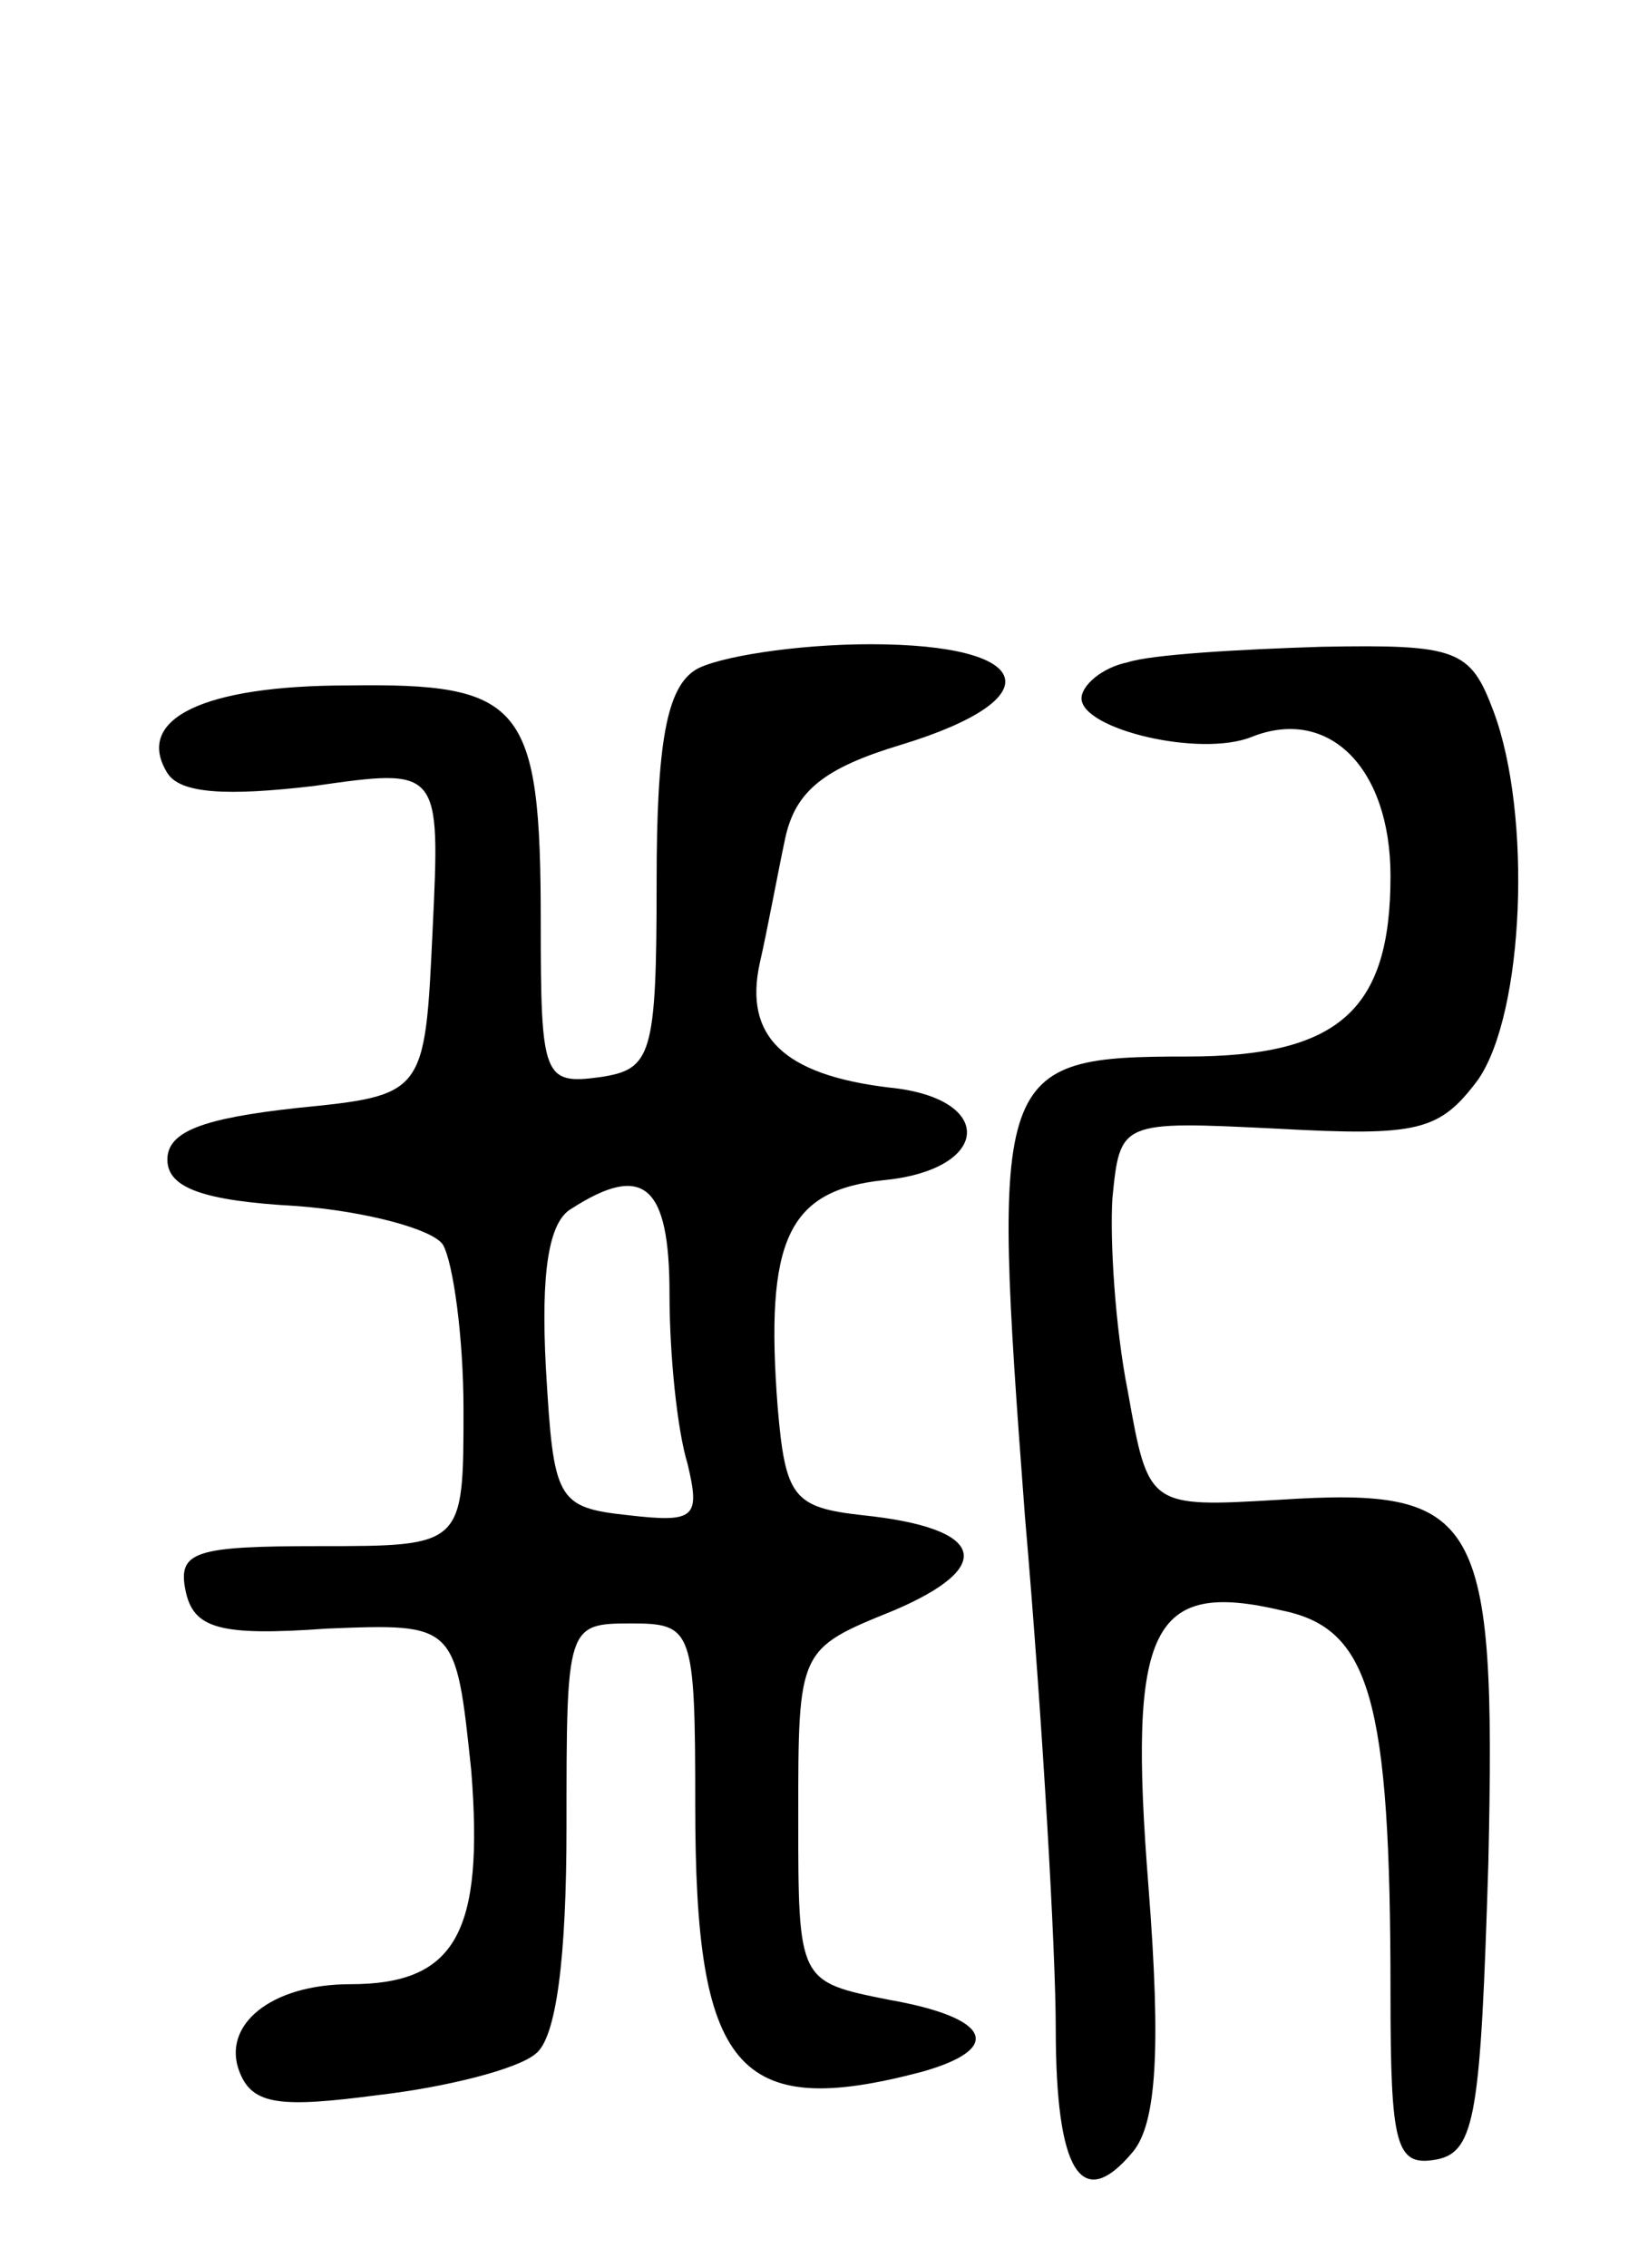 <svg version="1.0" xmlns="http://www.w3.org/2000/svg"
 width="64pt" height="88pt" viewBox="0 0 64 88"
 preserveAspectRatio="xMidYMid meet">
<g transform="translate(0,88) scale(0.1,-0.1)"
fill="#000000" stroke="none">
<path d="M270 620 c-11 -7 -15 -28 -15 -82 0 -68 -2 -73 -22 -76 -22 -3 -23 0
-23 60 0 85 -7 93 -75 92 -56 0 -83 -13 -70 -34 5 -8 23 -9 57 -5 49 7 49 7
46 -56 -3 -64 -3 -64 -53 -69 -36 -4 -50 -9 -50 -20 0 -11 14 -16 50 -18 27
-2 53 -9 57 -15 4 -7 8 -36 8 -64 0 -53 0 -53 -56 -53 -48 0 -55 -2 -52 -17 3
-15 13 -18 55 -15 50 2 50 2 56 -55 5 -63 -6 -83 -47 -83 -31 0 -50 -16 -43
-34 5 -13 16 -14 54 -9 26 3 54 10 61 16 8 6 12 37 12 88 0 78 0 79 25 79 24
0 25 -2 25 -71 0 -102 16 -122 88 -103 32 9 27 21 -13 28 -35 7 -35 7 -35 71
0 65 0 65 37 80 40 17 36 32 -12 37 -27 3 -30 7 -33 42 -5 65 4 84 41 88 42 4
44 32 2 36 -41 5 -56 20 -50 48 3 13 7 35 10 49 4 18 15 27 45 36 59 18 52 39
-12 39 -29 0 -60 -5 -68 -10z m-10 -242 c0 -24 3 -53 7 -66 5 -21 3 -23 -23
-20 -28 3 -29 6 -32 57 -2 37 1 57 10 62 28 18 38 9 38 -33z"/>
<path d="M438 623 c-10 -2 -18 -9 -18 -14 0 -12 46 -23 66 -15 30 12 54 -12
54 -54 0 -52 -20 -70 -79 -70 -75 0 -76 -5 -63 -178 7 -81 12 -170 12 -199 0
-56 10 -72 30 -48 9 11 11 39 6 103 -8 101 1 119 52 107 34 -7 42 -34 42 -148
0 -60 2 -68 18 -65 15 3 17 18 20 115 3 135 -3 146 -81 141 -51 -3 -51 -3 -59
42 -5 25 -7 59 -6 75 3 30 3 30 64 27 55 -3 63 -1 78 19 18 26 21 103 6 143
-9 24 -14 26 -67 25 -32 -1 -66 -3 -75 -6z"/>
</g>
</svg>
